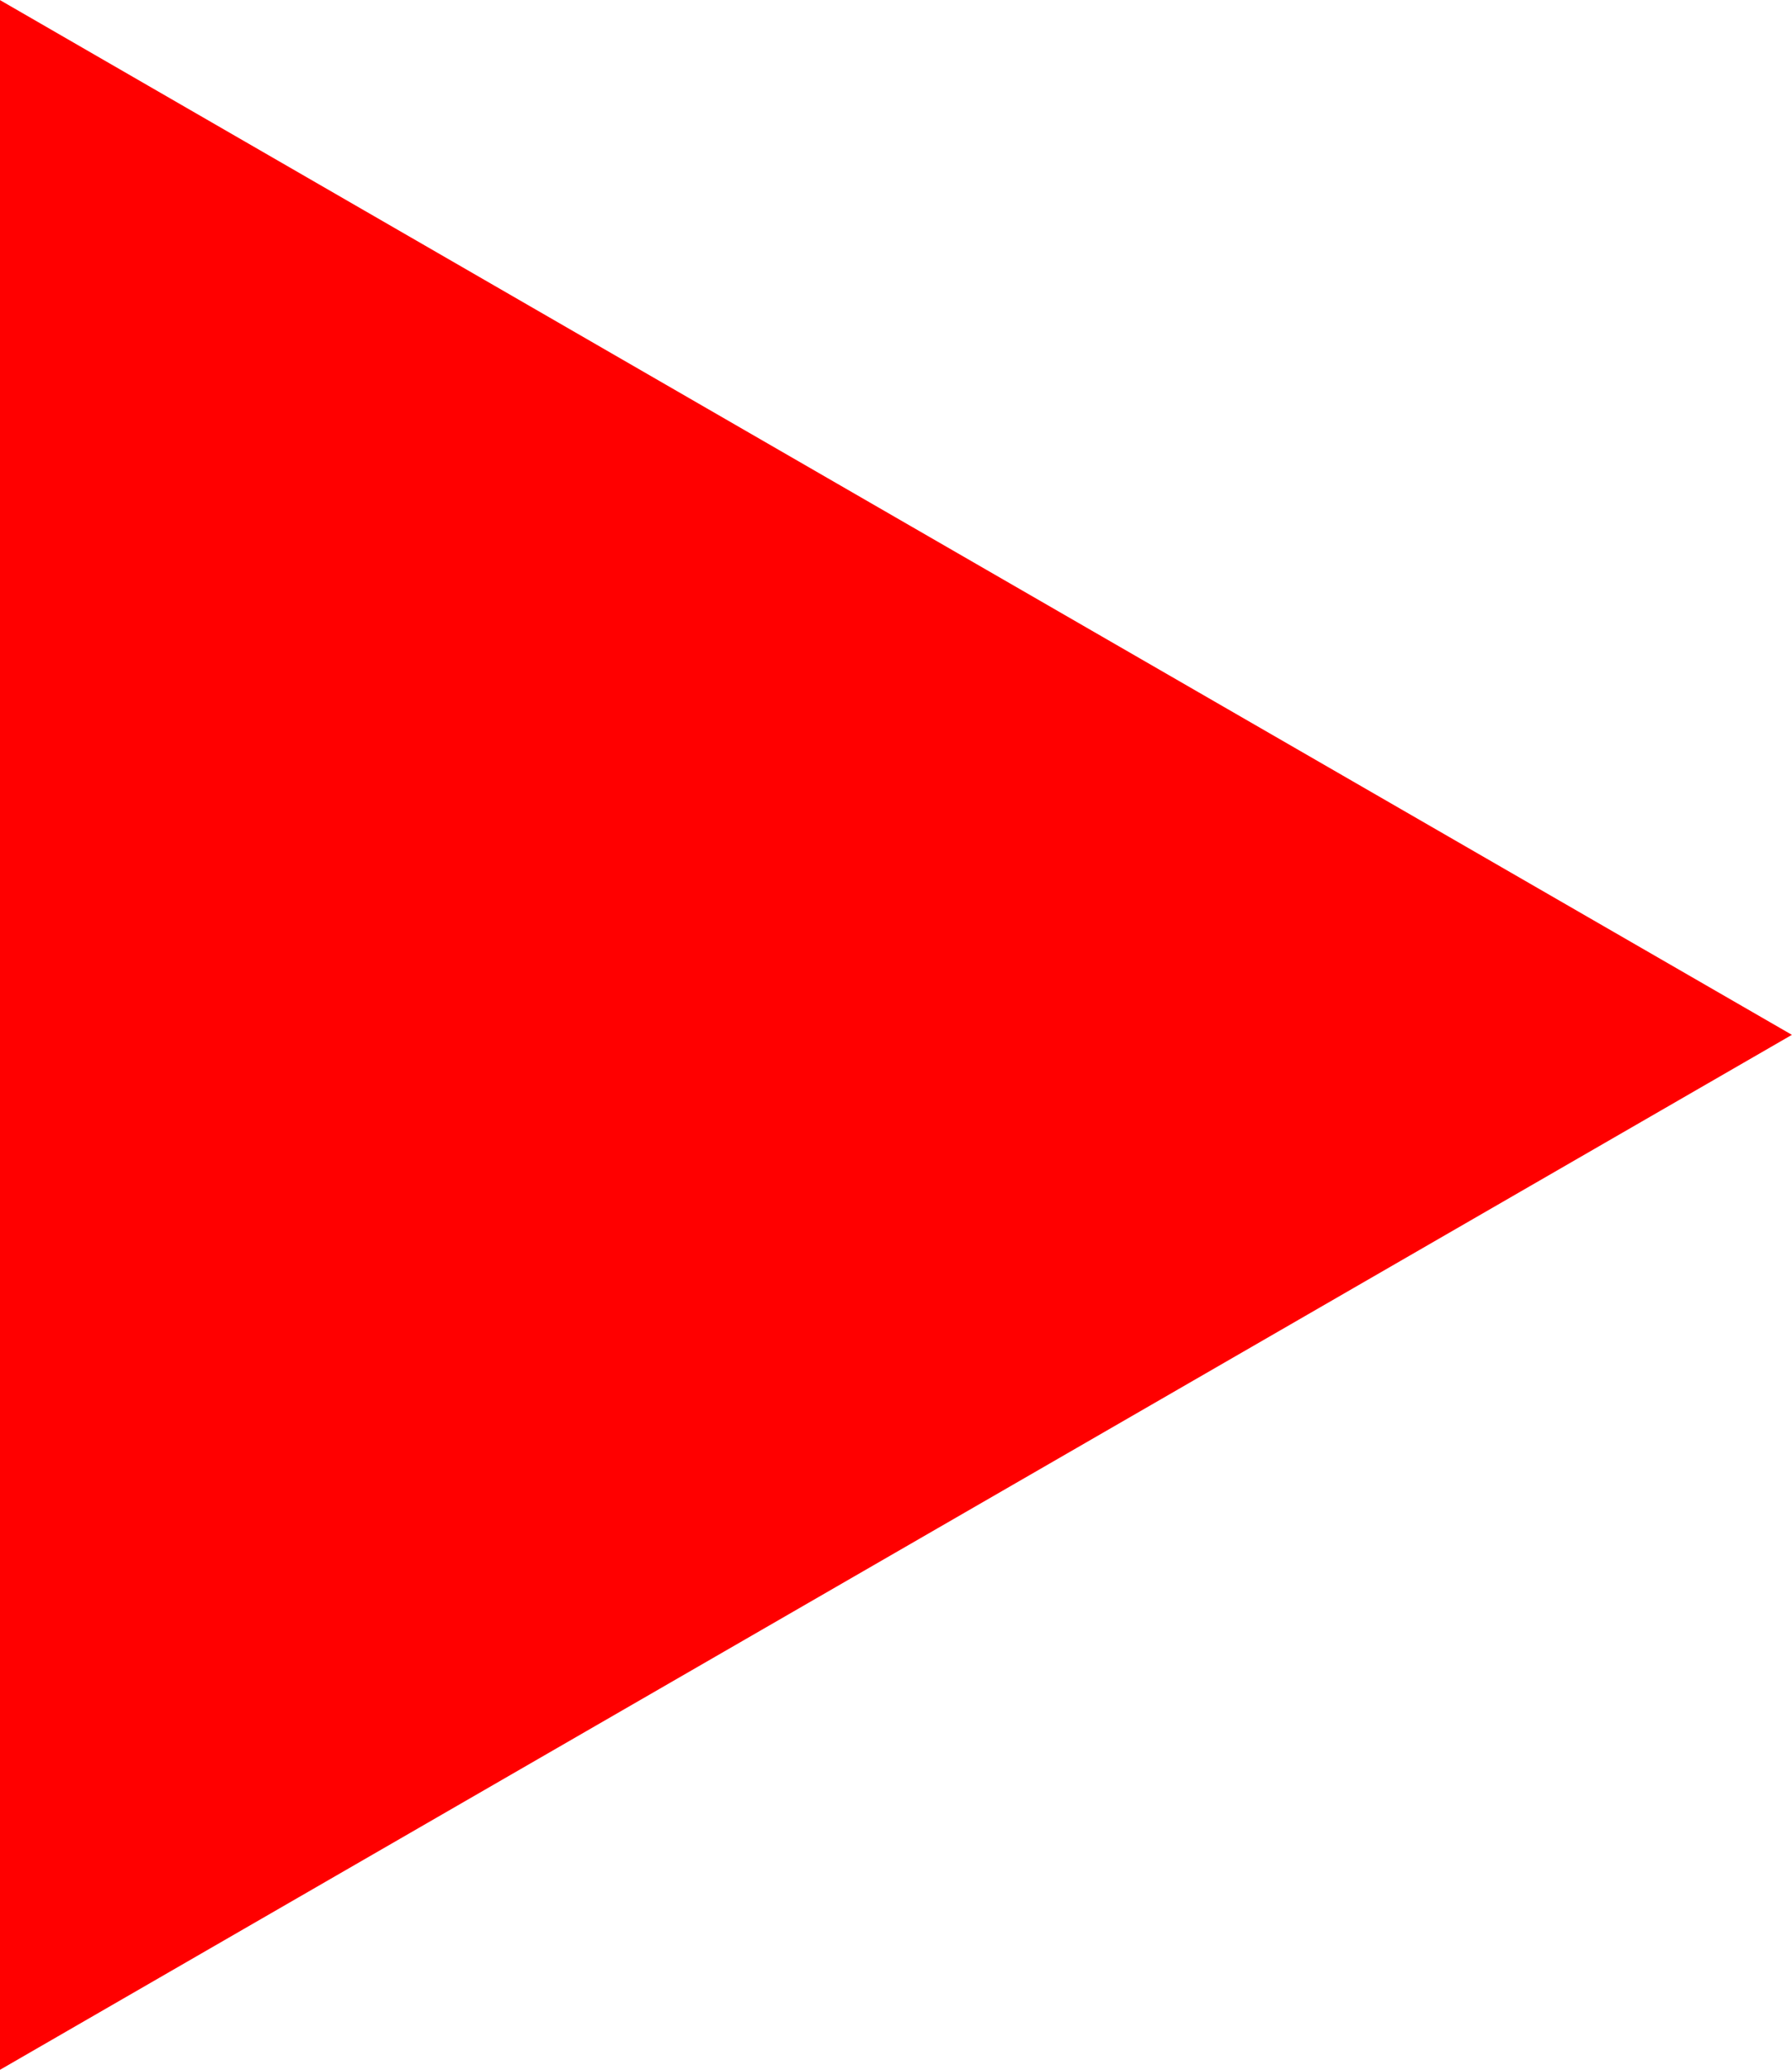 <?xml version="1.0" encoding="UTF-8" standalone="no"?>
<!-- Created with Inkscape (http://www.inkscape.org/) -->

<svg
   xmlns:dc="http://purl.org/dc/elements/1.1/"
   xmlns:cc="http://creativecommons.org/ns#"
   xmlns:rdf="http://www.w3.org/1999/02/22-rdf-syntax-ns#"
   xmlns:svg="http://www.w3.org/2000/svg"
   xmlns="http://www.w3.org/2000/svg"
   xmlns:sodipodi="http://sodipodi.sourceforge.net/DTD/sodipodi-0.dtd"
   xmlns:inkscape="http://www.inkscape.org/namespaces/inkscape"
   width="17.455mm"
   height="20.155mm"
   viewBox="0 0 17.455 20.155"
   version="1.1"
   id="svg6318"
   inkscape:version="0.92.1 r15371"
   sodipodi:docname="arrow-right-red.svg">
  <defs
     id="defs6312" />
  <sodipodi:namedview
     id="base"
     pagecolor="#ffffff"
     bordercolor="#666666"
     borderopacity="1.0"
     inkscape:pageopacity="0.0"
     inkscape:pageshadow="2"
     inkscape:zoom="1.4"
     inkscape:cx="74.729973"
     inkscape:cy="-9.0654852"
     inkscape:document-units="mm"
     inkscape:current-layer="layer1"
     showgrid="false"
     inkscape:window-width="1920"
     inkscape:window-height="1025"
     inkscape:window-x="0"
     inkscape:window-y="31"
     inkscape:window-maximized="1" />
  <g
     inkscape:label="Layer 1"
     inkscape:groupmode="layer"
     id="layer1"
     transform="translate(-15.303,-114.847)">
    <path
       sodipodi:type="star"
       style="fill:#ff0000;fill-opacity:1;stroke:#999999;stroke-width:0;stroke-linecap:round;stroke-miterlimit:4;stroke-dasharray:none;stroke-opacity:1;paint-order:stroke fill markers"
       id="path6863"
       sodipodi:sides="3"
       sodipodi:cx="21.121042"
       sodipodi:cy="124.92444"
       sodipodi:r1="11.636358"
       sodipodi:r2="5.8181796"
       sodipodi:arg1="0"
       sodipodi:arg2="1.0471976"
       inkscape:flatsided="false"
       inkscape:rounded="0"
       inkscape:randomized="0"
       d="m 32.757,124.924 -8.727,5.039 -8.727,5.039 0,-10.077 0,-10.077 8.727,5.039 z"
       inkscape:transform-center-x="-2.9090891" />
  </g>
</svg>
